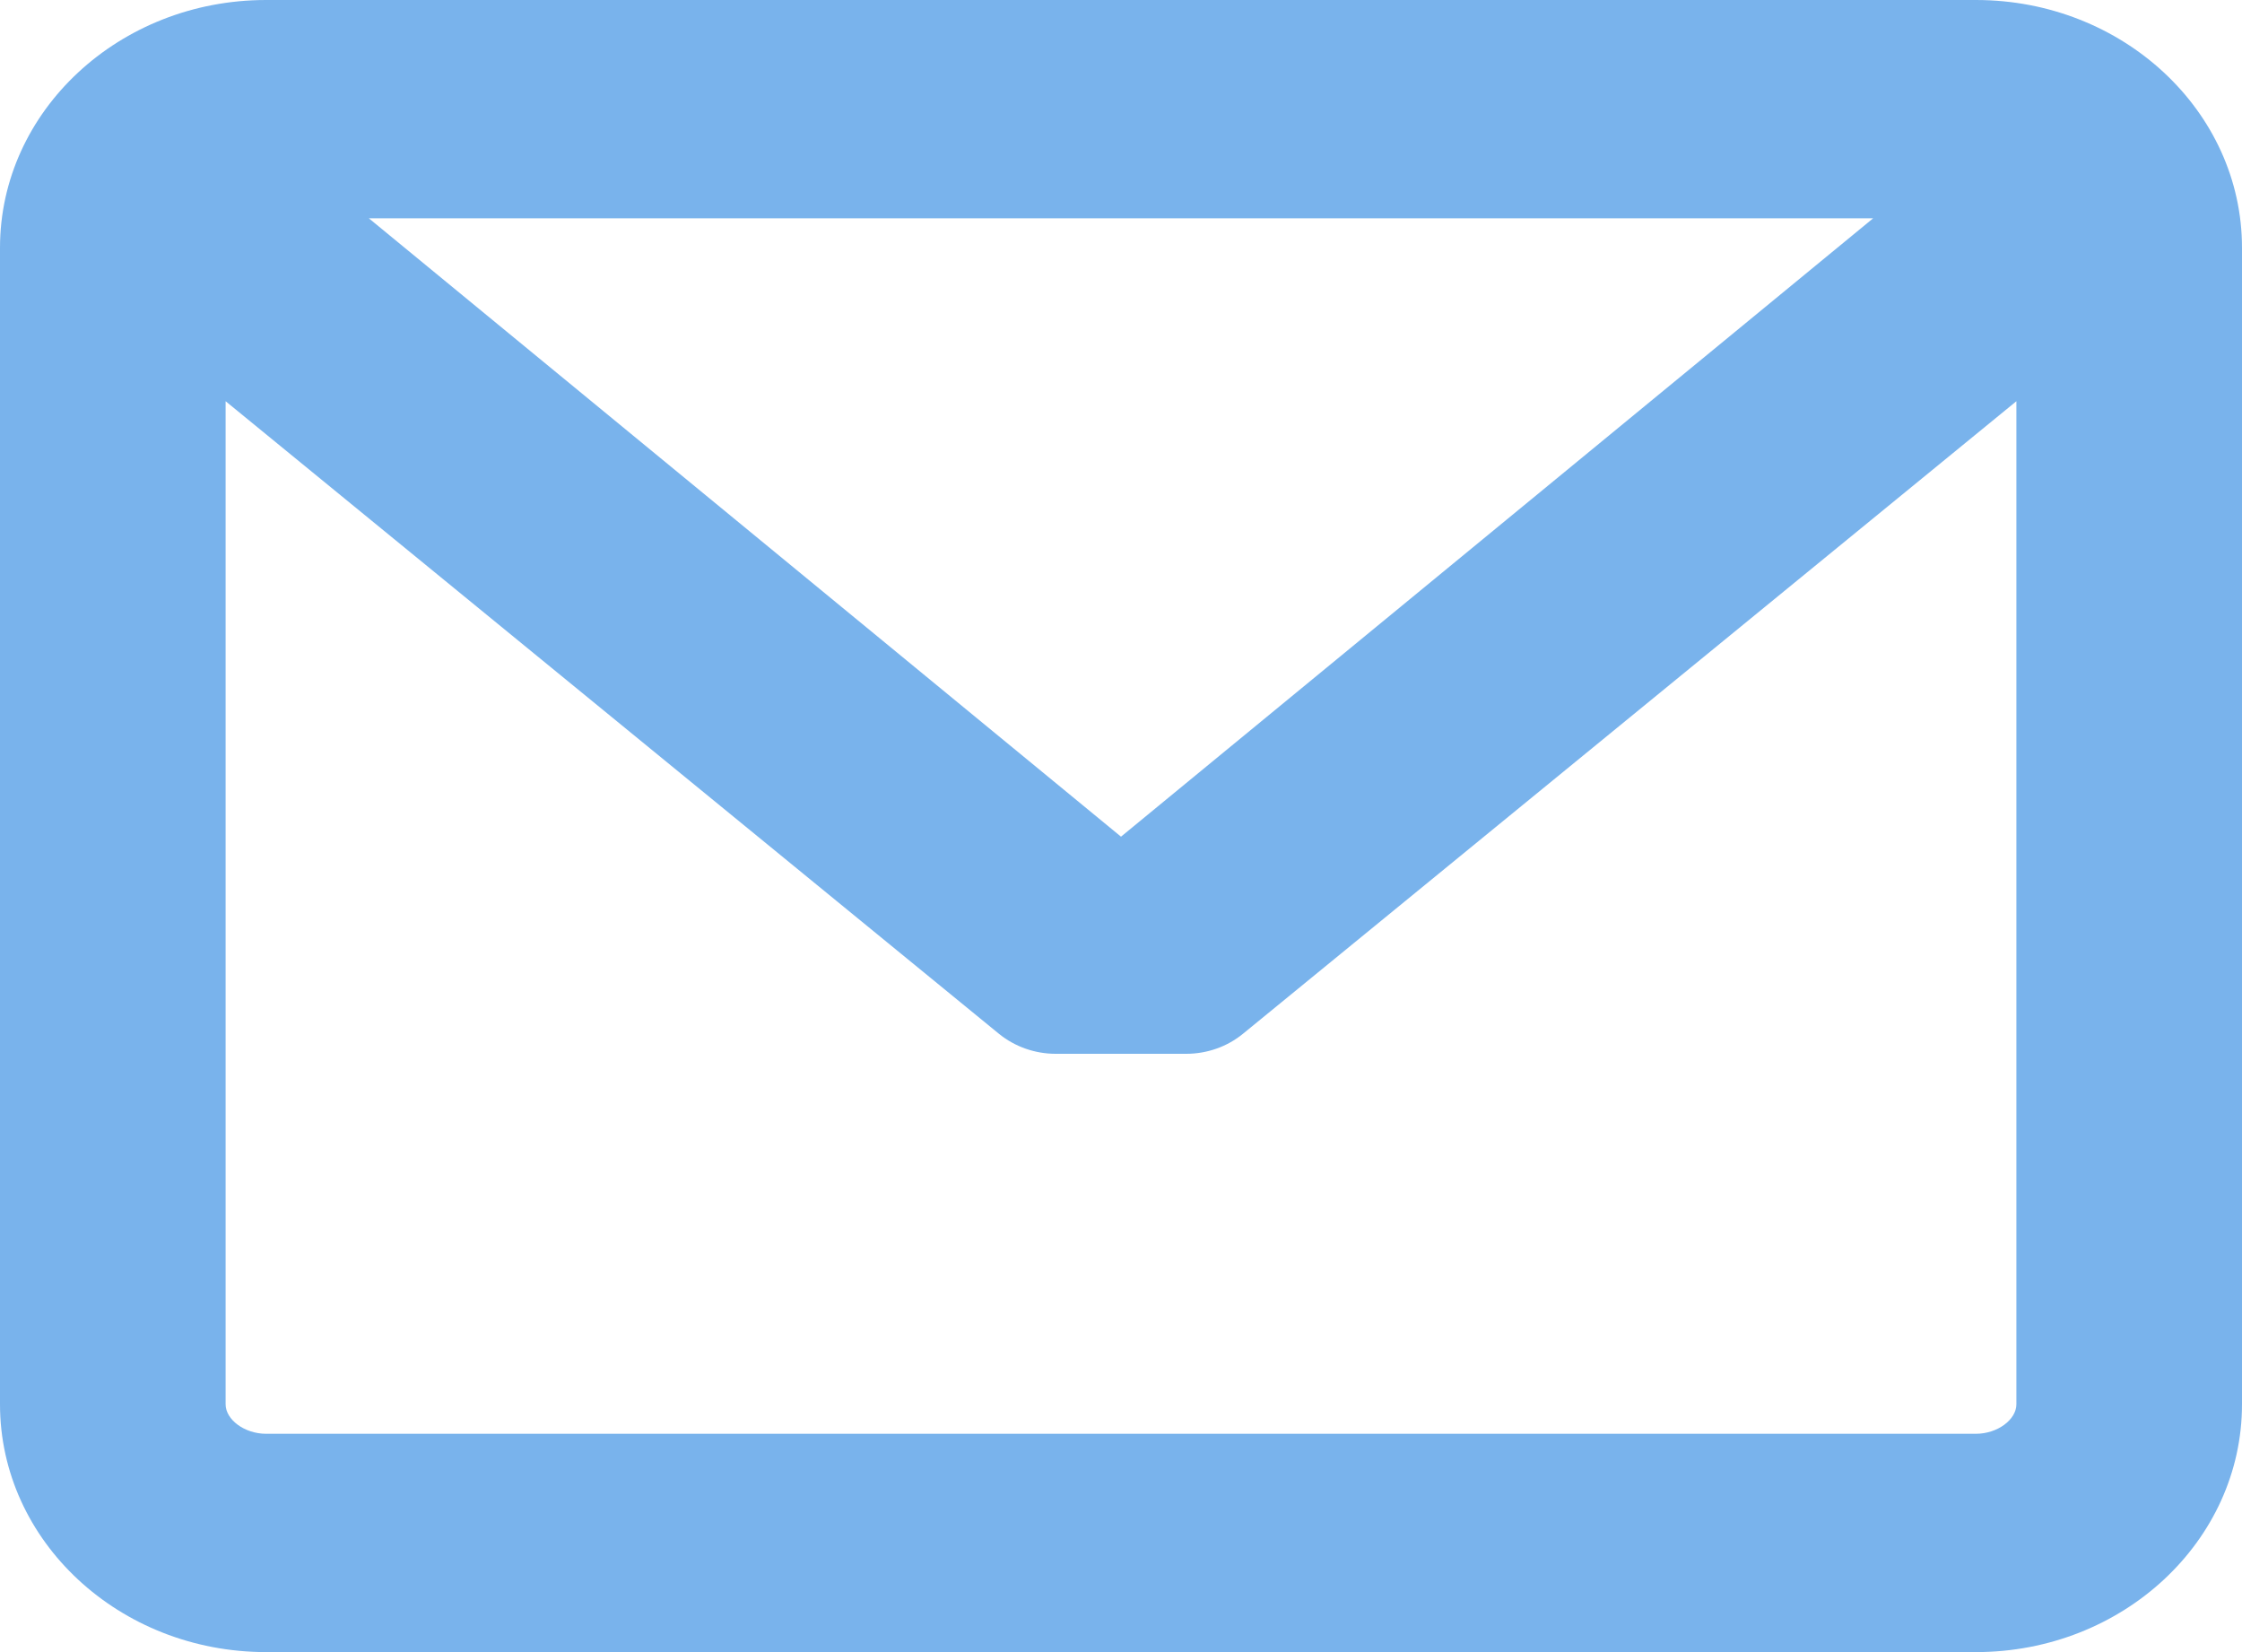 <svg id="SvgjsSvg1019" xmlns="http://www.w3.org/2000/svg" version="1.1" xmlns:xlink="http://www.w3.org/1999/xlink" xmlns:svgjs="http://svgjs.com/svgjs" width="19" height="14" viewBox="0 0 19 14"><title>Forma 1</title><desc>Created with Avocode.</desc><defs id="SvgjsDefs1020"></defs><path id="SvgjsPath1021" d="M291.745 1106H277.255C276.012 1106 275 1106.94 275 1108.1V1117.9C275 1119.06 276.012 1120 277.255 1120H291.745C292.988 1120 294 1119.06 294 1117.9V1108.1C294 1106.94 292.988 1106 291.745 1106ZM291.745 1118.15H277.255C277.072 1118.15 276.912 1118.03 276.912 1117.9V1109.4L283.465 1114.76C283.6 1114.87 283.771 1114.93 283.946 1114.93H285.053C285.229 1114.93 285.4 1114.87 285.534 1114.76L292.088 1109.4V1117.9C292.088 1118.03 291.928 1118.15 291.745 1118.15ZM284.5 1113.09L278.126 1107.85H290.874Z " fill="#79b3ec" fill-opacity="1" transform="matrix(1,0,0,1,-275,-1106)"></path></svg>